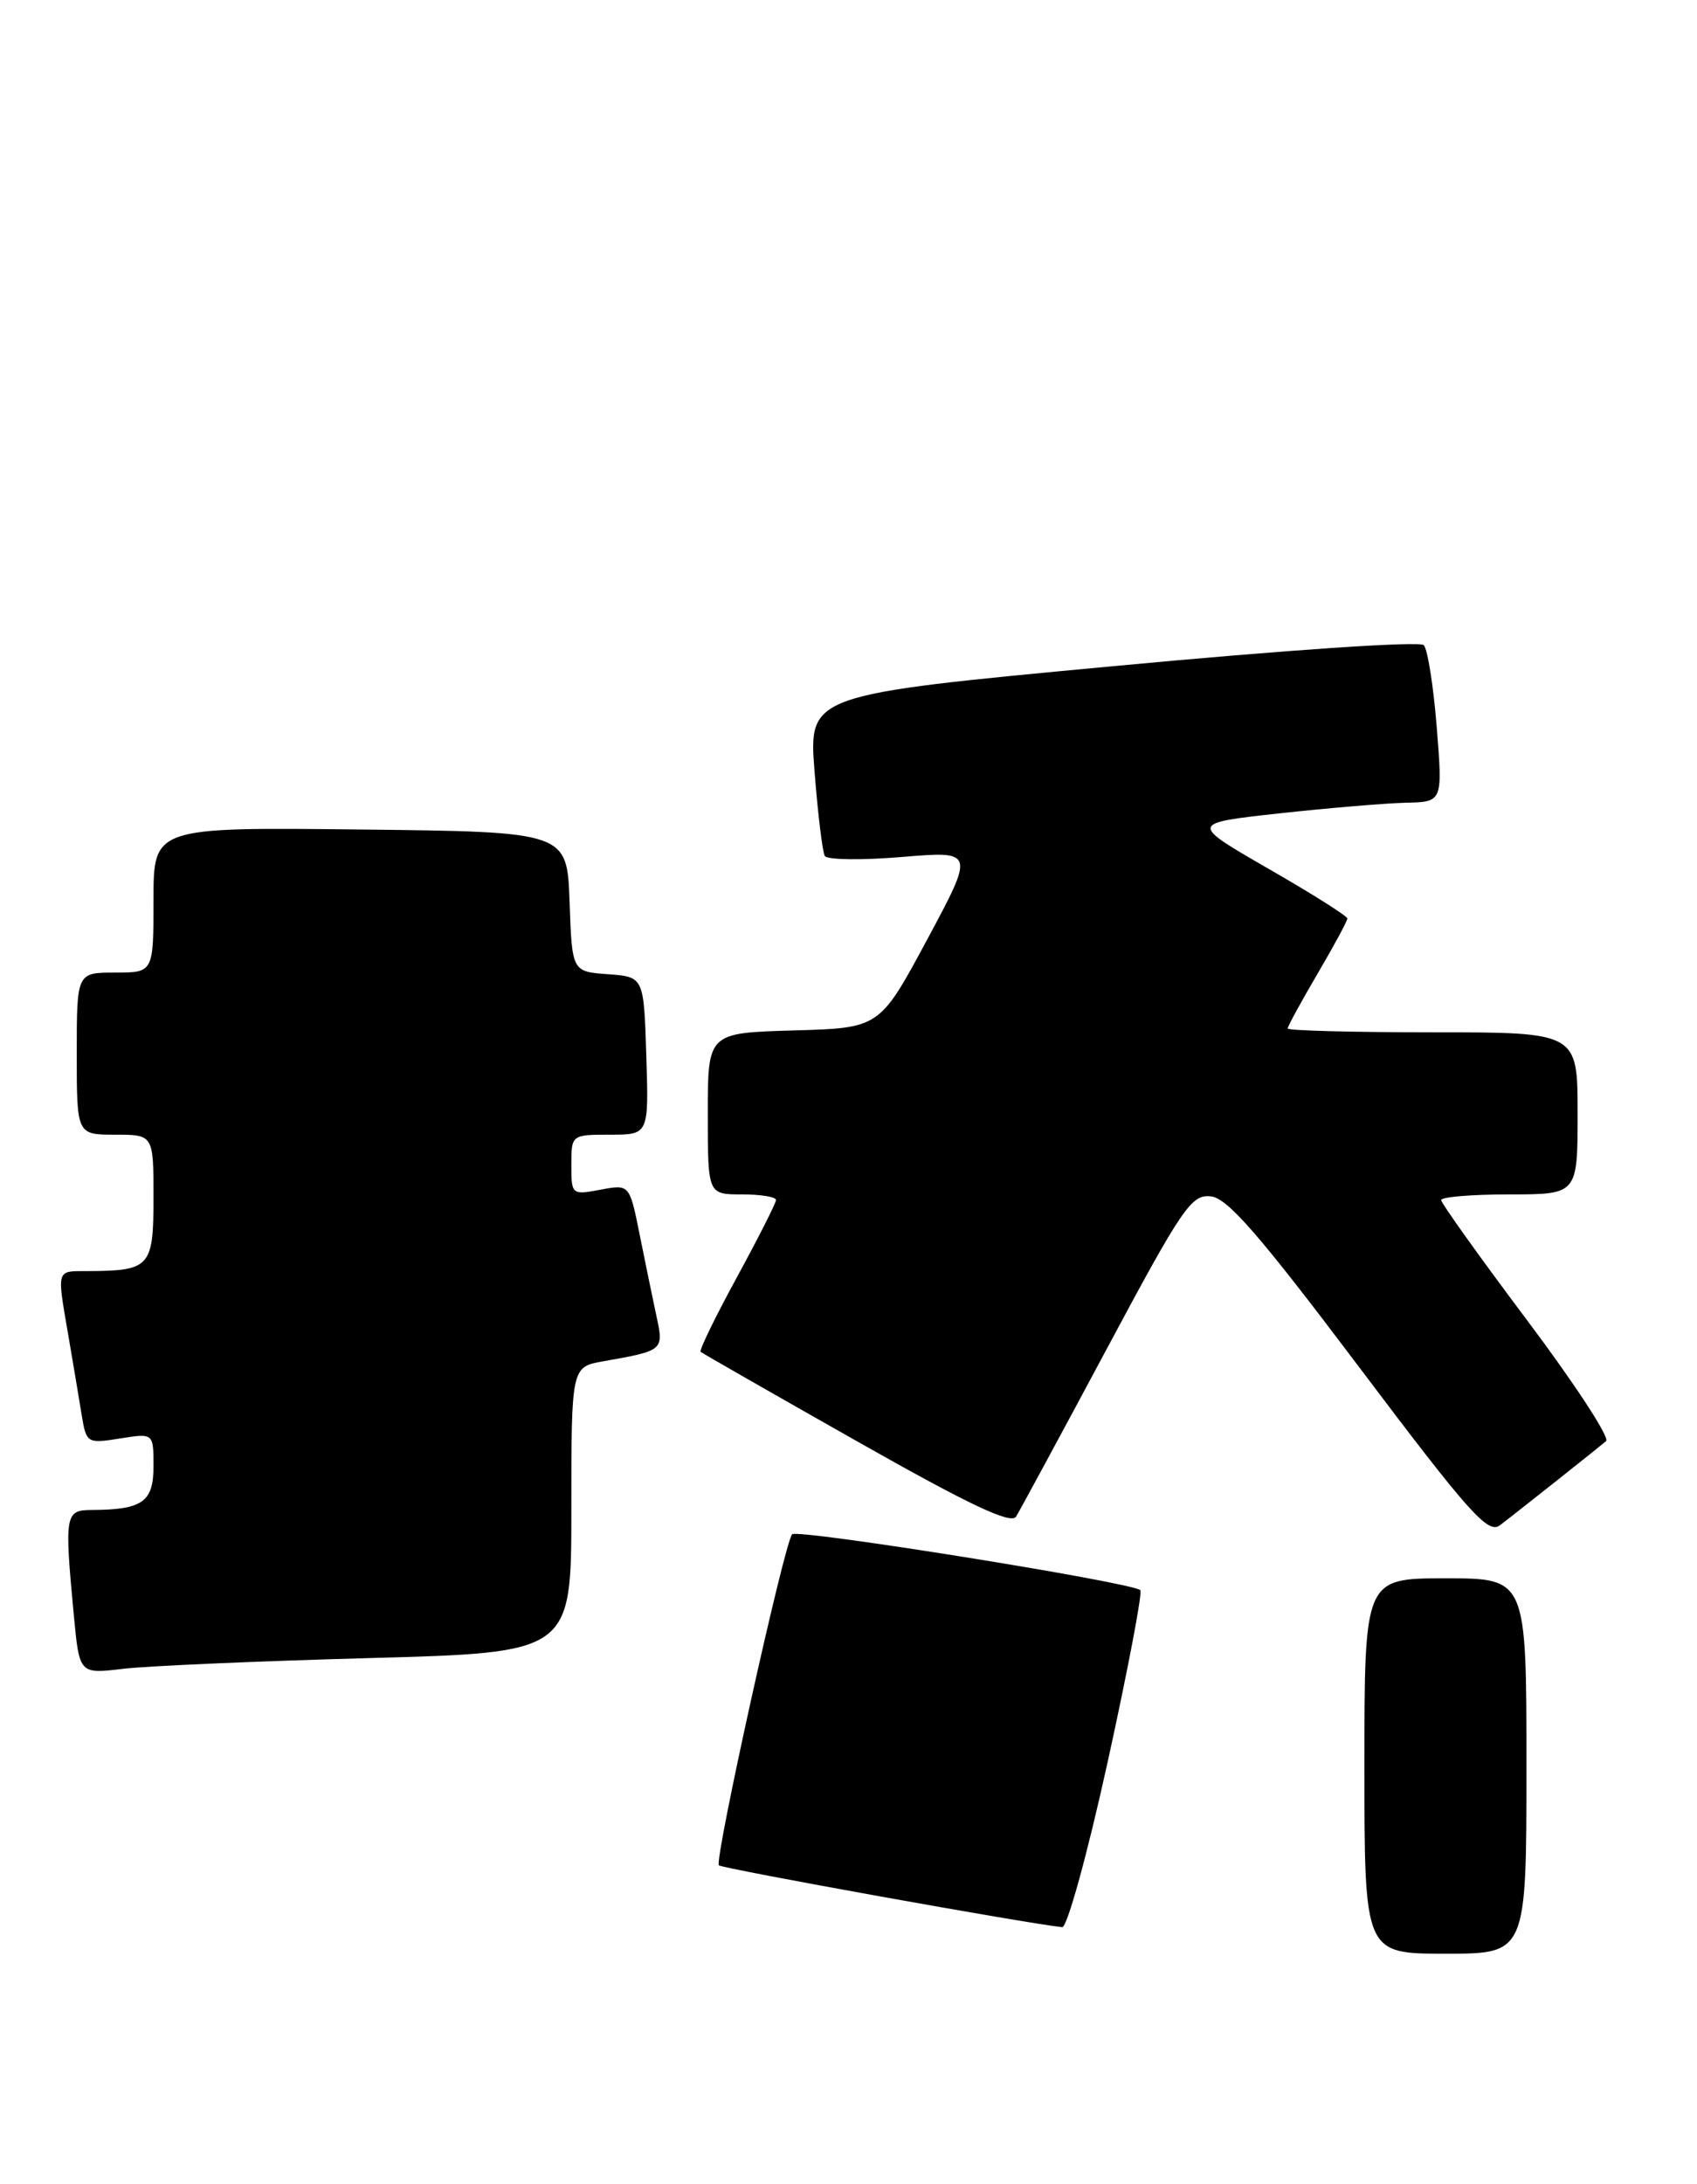<?xml version="1.0" encoding="UTF-8" standalone="no"?>
<!DOCTYPE svg PUBLIC "-//W3C//DTD SVG 1.1//EN" "http://www.w3.org/Graphics/SVG/1.1/DTD/svg11.dtd" >
<svg xmlns="http://www.w3.org/2000/svg" xmlns:xlink="http://www.w3.org/1999/xlink" version="1.1" viewBox="0 0 199 256">
 <g >
 <path fill="currentColor"
d=" M 179.00 207.00 C 179.00 185.00 179.00 185.00 169.50 185.00 C 160.00 185.00 160.00 185.00 160.00 207.00 C 160.00 229.00 160.00 229.00 169.50 229.00 C 179.00 229.00 179.00 229.00 179.00 207.00 Z  M 129.91 206.44 C 132.27 195.68 133.99 186.65 133.72 186.39 C 132.81 185.48 93.51 179.18 92.89 179.84 C 91.98 180.81 83.74 218.07 84.30 218.64 C 84.69 219.03 120.63 225.50 124.56 225.89 C 125.14 225.95 127.54 217.23 129.91 206.44 Z  M 43.25 194.35 C 67.00 193.71 67.00 193.71 67.00 176.96 C 67.00 160.22 67.00 160.22 70.75 159.56 C 77.86 158.30 77.85 158.30 76.97 154.22 C 76.53 152.17 75.64 147.87 75.00 144.66 C 73.82 138.81 73.82 138.81 70.41 139.45 C 67.05 140.08 67.00 140.04 67.00 136.55 C 67.00 133.01 67.01 133.00 71.54 133.00 C 76.08 133.00 76.08 133.00 75.79 123.75 C 75.50 114.50 75.50 114.50 71.29 114.19 C 67.08 113.89 67.08 113.89 66.79 105.69 C 66.50 97.50 66.50 97.50 42.25 97.23 C 18.00 96.96 18.00 96.96 18.00 105.48 C 18.00 114.00 18.00 114.00 13.50 114.00 C 9.00 114.00 9.00 114.00 9.00 123.50 C 9.00 133.00 9.00 133.00 13.50 133.00 C 18.00 133.00 18.00 133.00 18.00 140.38 C 18.00 148.54 17.62 148.96 10.25 148.99 C 6.56 149.00 6.66 148.66 8.02 156.57 C 8.58 159.83 9.28 164.02 9.58 165.87 C 10.12 169.16 10.22 169.22 14.07 168.61 C 18.00 167.98 18.00 167.98 18.00 171.87 C 18.00 176.05 16.72 176.96 10.75 176.99 C 7.63 177.00 7.54 177.50 8.66 189.36 C 9.31 196.22 9.31 196.22 14.41 195.61 C 17.21 195.27 30.19 194.71 43.25 194.35 Z  M 182.50 173.59 C 185.25 171.41 187.88 169.31 188.34 168.92 C 188.81 168.53 184.64 162.16 179.09 154.77 C 173.54 147.38 169.00 141.03 169.00 140.66 C 169.00 140.30 172.60 140.00 177.00 140.00 C 185.00 140.00 185.00 140.00 185.00 130.50 C 185.00 121.00 185.00 121.00 168.00 121.00 C 158.65 121.00 151.00 120.80 151.00 120.55 C 151.00 120.31 152.57 117.42 154.50 114.14 C 156.43 110.85 158.00 107.94 158.00 107.66 C 158.00 107.38 153.84 104.75 148.75 101.83 C 139.50 96.50 139.50 96.50 150.00 95.34 C 155.78 94.71 162.45 94.15 164.84 94.09 C 169.18 94.00 169.18 94.00 168.48 85.25 C 168.10 80.44 167.41 76.10 166.96 75.62 C 166.50 75.12 150.84 76.18 130.48 78.09 C 94.82 81.43 94.82 81.43 95.52 90.46 C 95.91 95.43 96.45 99.87 96.72 100.33 C 96.99 100.79 101.06 100.84 105.76 100.45 C 114.30 99.74 114.30 99.74 108.73 110.12 C 103.15 120.50 103.15 120.50 93.08 120.78 C 83.00 121.07 83.00 121.07 83.00 130.53 C 83.00 140.00 83.00 140.00 87.00 140.00 C 89.20 140.00 91.00 140.29 91.00 140.65 C 91.00 141.01 88.93 145.09 86.41 149.72 C 83.88 154.36 81.97 158.28 82.16 158.45 C 82.35 158.62 90.57 163.32 100.43 168.90 C 113.64 176.38 118.56 178.71 119.15 177.77 C 119.58 177.07 124.34 168.28 129.72 158.23 C 138.68 141.48 139.71 139.97 142.00 140.23 C 143.96 140.44 147.74 144.80 159.39 160.26 C 172.30 177.39 174.50 179.85 175.89 178.78 C 176.78 178.11 179.75 175.77 182.50 173.59 Z "/>
</g>
</svg>